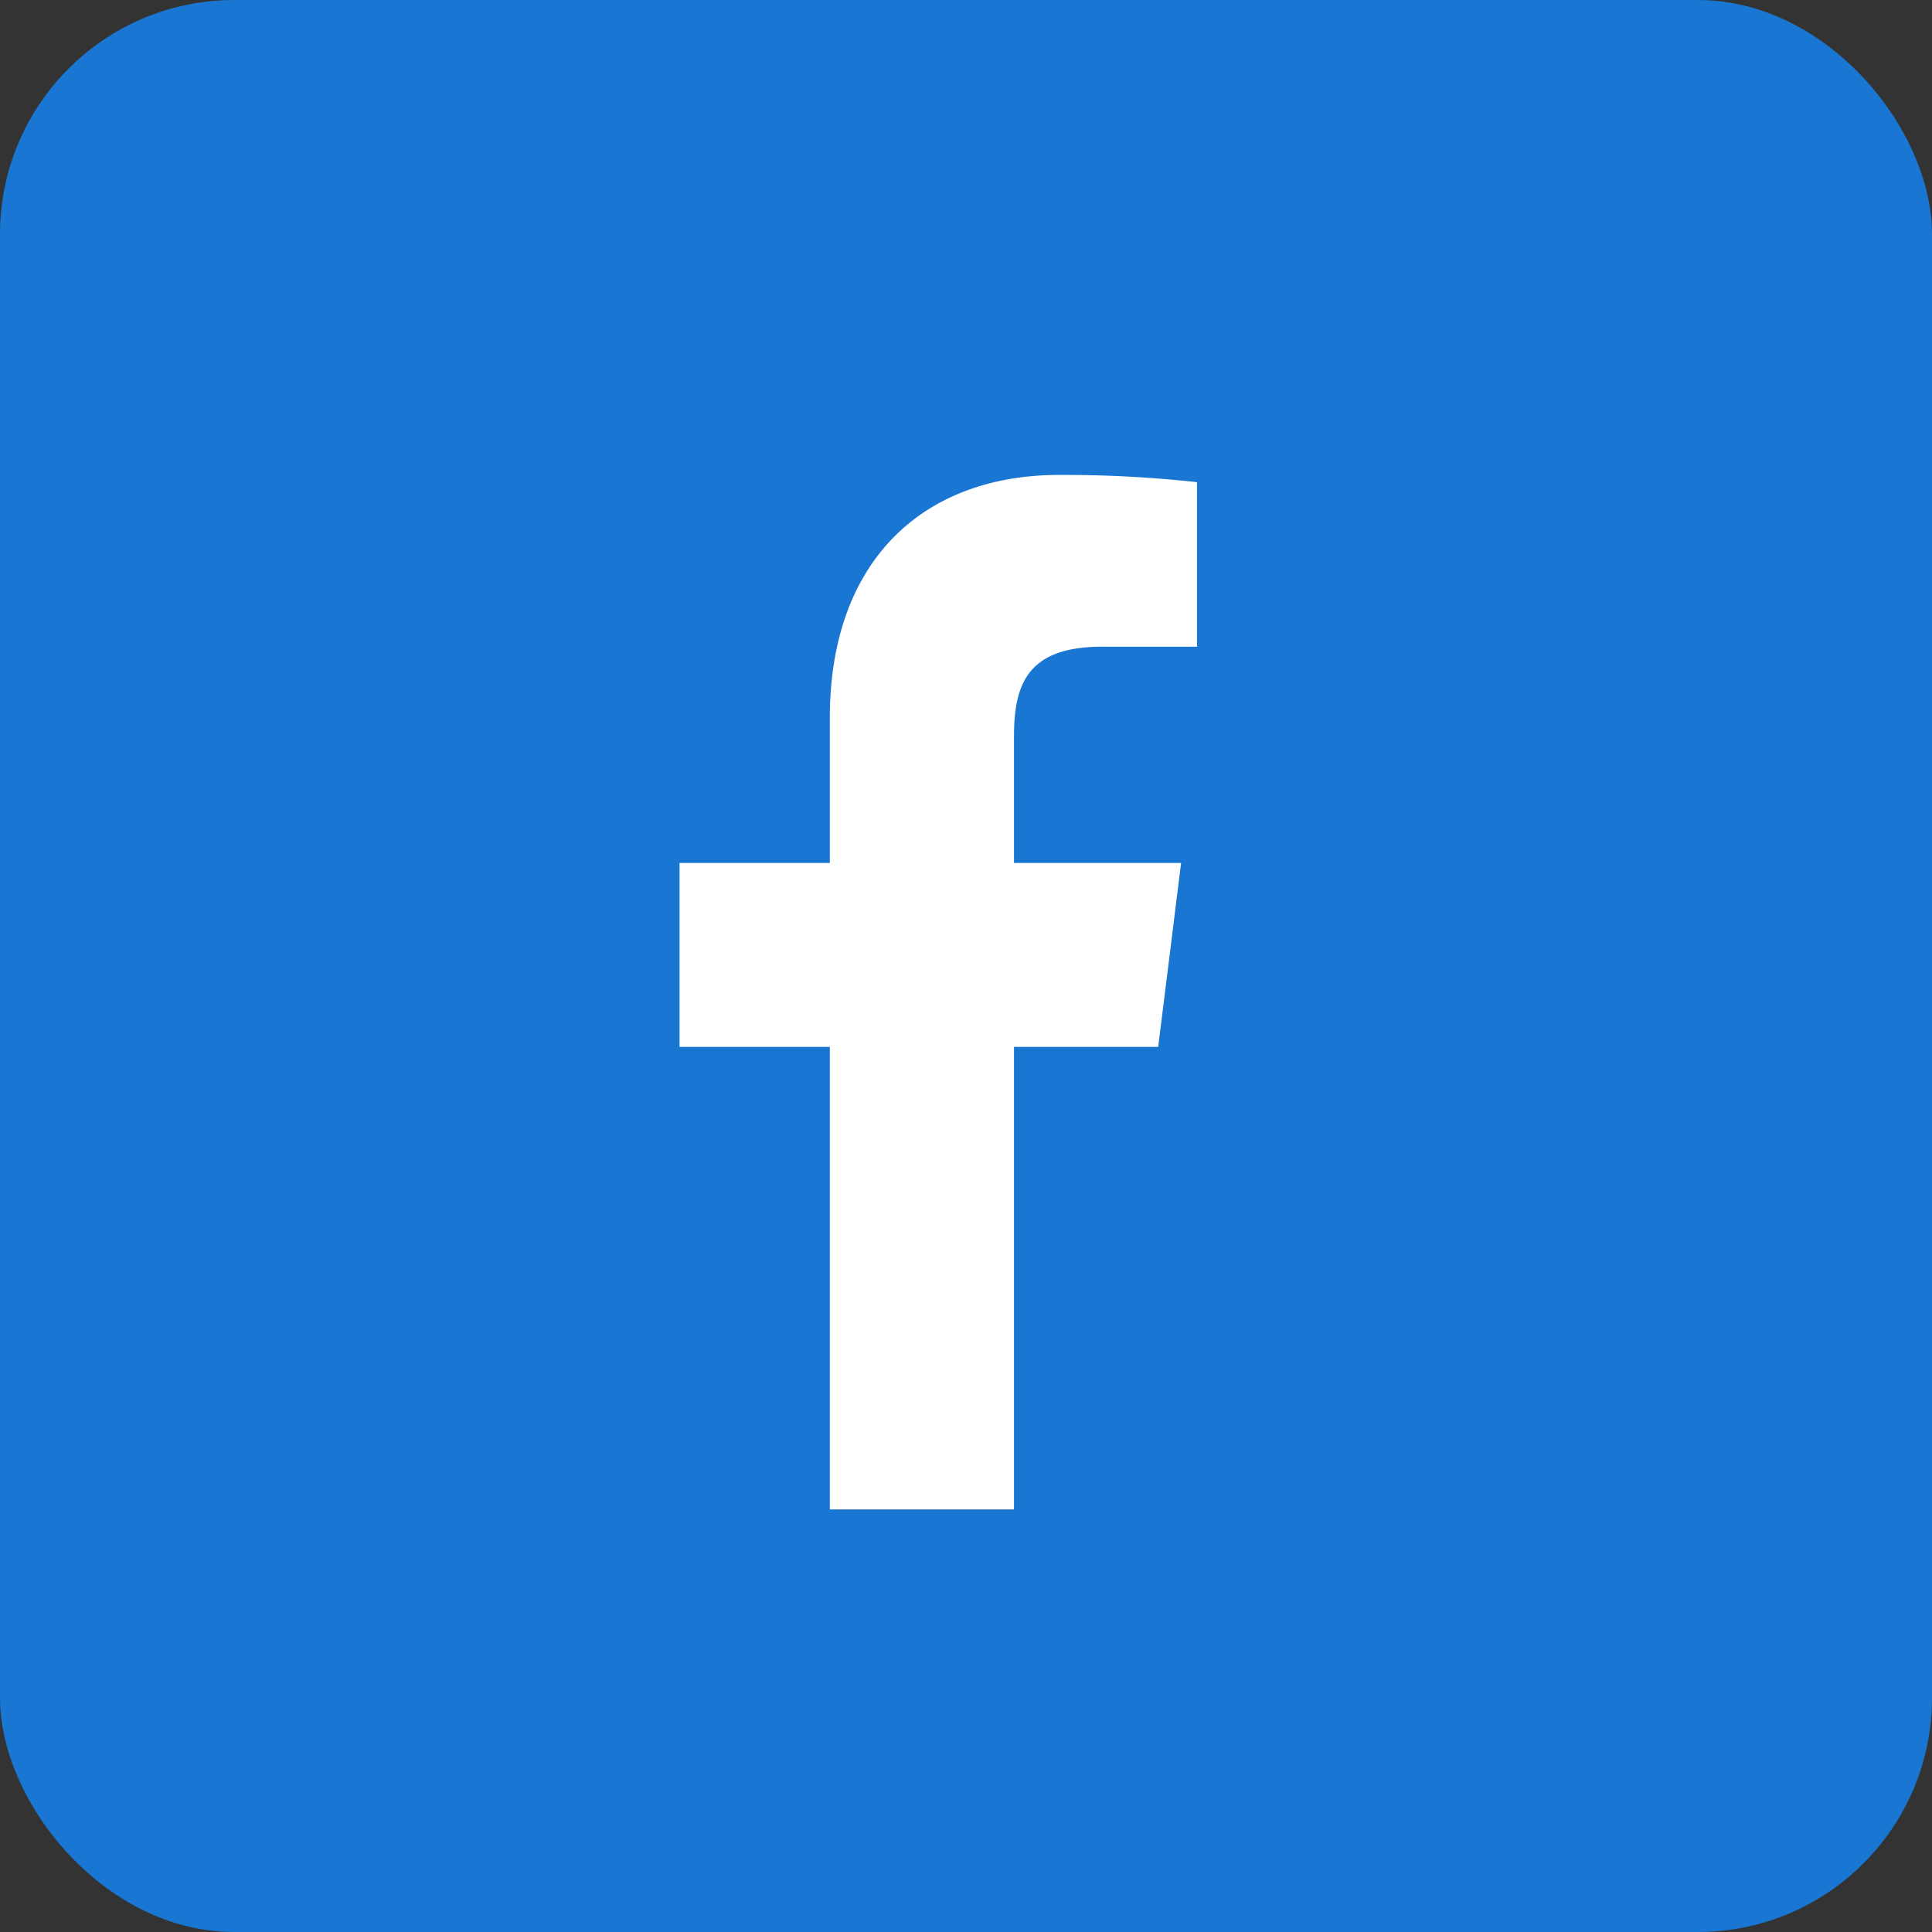 <svg xmlns="http://www.w3.org/2000/svg" width="33" height="33" viewBox="0 0 33 33"><rect x="0" y="0" width="33" height="33" fill="#333333" stroke="none"/><defs><style>.a{fill:#1976d2;}.b{fill:#fff;}</style></defs><g transform="translate(-990 -4364)"><rect class="a" width="33" height="33" rx="4" transform="translate(990 4364)"/><path class="b" d="M13.412,2.935h1.614V.124A20.836,20.836,0,0,0,12.674,0c-2.326,0-3.92,1.463-3.92,4.153V6.628H6.187V9.77H8.754v7.9H11.9V9.77h2.463l.391-3.142H11.9V4.464c0-.908.245-1.53,1.51-1.53Z" transform="translate(995.42 4372.112)"/></g></svg>